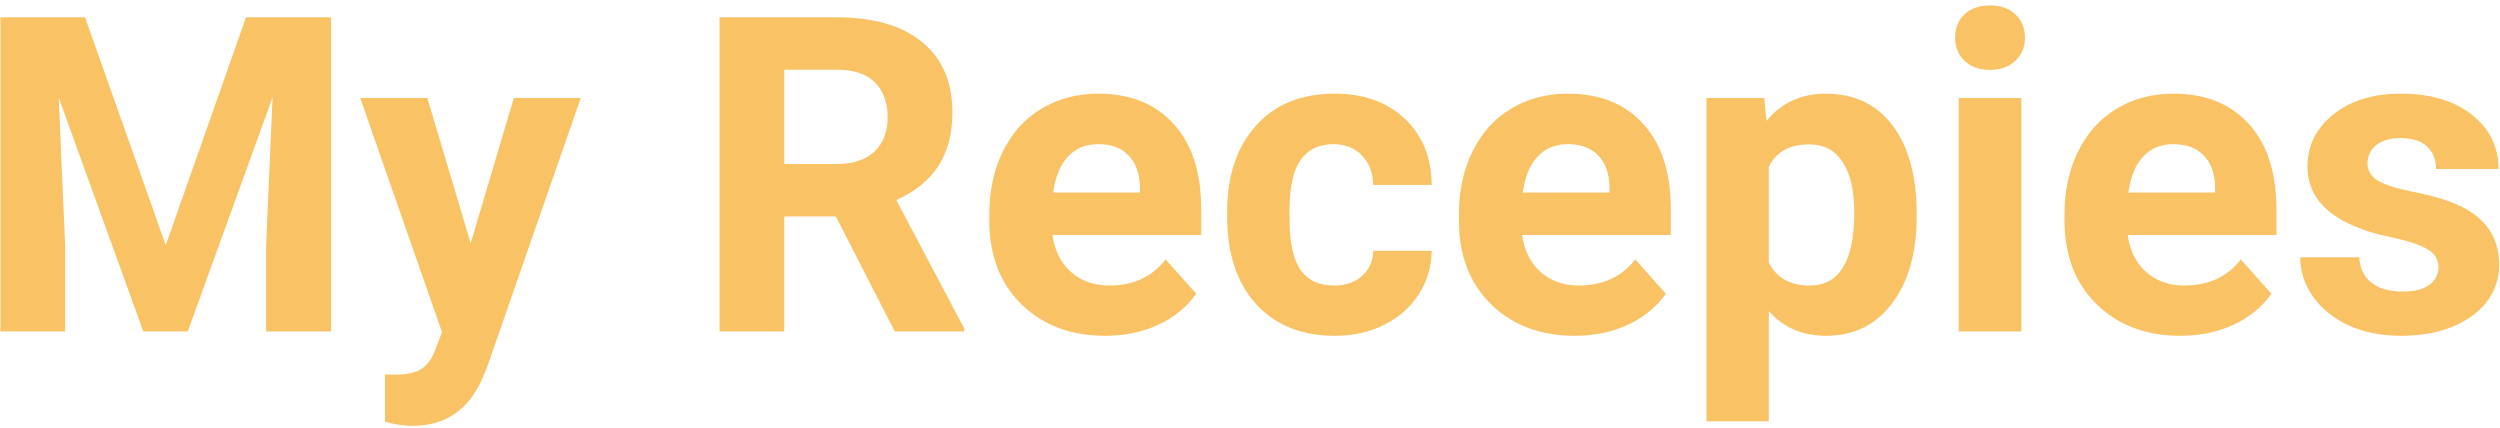 <svg width="181" height="31" viewBox="0 0 181 31" fill="none" xmlns="http://www.w3.org/2000/svg">
<path d="M6.156 1.25L12 17.75L17.812 1.25H23.969V24H19.266V17.781L19.734 7.047L13.594 24H10.375L4.25 7.062L4.719 17.781V24H0.031V1.25H6.156ZM34.078 17.609L37.203 7.094H42.047L35.25 26.625L34.875 27.516C33.865 29.724 32.198 30.828 29.875 30.828C29.219 30.828 28.552 30.729 27.875 30.531V27.109L28.562 27.125C29.417 27.125 30.052 26.995 30.469 26.734C30.896 26.474 31.229 26.042 31.469 25.438L32 24.047L26.078 7.094H30.938L34.078 17.609ZM60.516 15.672H56.781V24H52.094V1.25H60.547C63.234 1.25 65.307 1.849 66.766 3.047C68.224 4.245 68.953 5.938 68.953 8.125C68.953 9.677 68.615 10.974 67.938 12.016C67.271 13.047 66.255 13.87 64.891 14.484L69.812 23.781V24H64.781L60.516 15.672ZM56.781 11.875H60.562C61.74 11.875 62.651 11.578 63.297 10.984C63.943 10.38 64.266 9.552 64.266 8.5C64.266 7.427 63.958 6.583 63.344 5.969C62.74 5.354 61.807 5.047 60.547 5.047H56.781V11.875ZM80.016 24.312C77.537 24.312 75.516 23.552 73.953 22.031C72.401 20.51 71.625 18.484 71.625 15.953V15.516C71.625 13.818 71.953 12.302 72.609 10.969C73.266 9.625 74.193 8.594 75.391 7.875C76.599 7.146 77.974 6.781 79.516 6.781C81.828 6.781 83.646 7.51 84.969 8.969C86.302 10.427 86.969 12.495 86.969 15.172V17.016H76.203C76.349 18.12 76.787 19.005 77.516 19.672C78.255 20.338 79.188 20.672 80.312 20.672C82.052 20.672 83.412 20.042 84.391 18.781L86.609 21.266C85.932 22.224 85.016 22.974 83.859 23.516C82.703 24.047 81.422 24.312 80.016 24.312ZM79.5 10.438C78.604 10.438 77.875 10.74 77.312 11.344C76.76 11.948 76.406 12.812 76.25 13.938H82.531V13.578C82.51 12.578 82.24 11.807 81.719 11.266C81.198 10.713 80.458 10.438 79.5 10.438ZM96.578 20.672C97.412 20.672 98.088 20.443 98.609 19.984C99.13 19.526 99.401 18.917 99.422 18.156H103.656C103.646 19.302 103.333 20.354 102.719 21.312C102.104 22.26 101.26 23 100.188 23.531C99.125 24.052 97.948 24.312 96.656 24.312C94.24 24.312 92.333 23.547 90.938 22.016C89.542 20.474 88.844 18.349 88.844 15.641V15.344C88.844 12.74 89.537 10.662 90.922 9.109C92.307 7.557 94.208 6.781 96.625 6.781C98.74 6.781 100.432 7.385 101.703 8.594C102.984 9.792 103.635 11.391 103.656 13.391H99.422C99.401 12.516 99.13 11.807 98.609 11.266C98.088 10.713 97.401 10.438 96.547 10.438C95.495 10.438 94.698 10.823 94.156 11.594C93.625 12.354 93.359 13.594 93.359 15.312V15.781C93.359 17.521 93.625 18.771 94.156 19.531C94.688 20.292 95.495 20.672 96.578 20.672ZM114.016 24.312C111.536 24.312 109.516 23.552 107.953 22.031C106.401 20.51 105.625 18.484 105.625 15.953V15.516C105.625 13.818 105.953 12.302 106.609 10.969C107.266 9.625 108.193 8.594 109.391 7.875C110.599 7.146 111.974 6.781 113.516 6.781C115.828 6.781 117.646 7.51 118.969 8.969C120.302 10.427 120.969 12.495 120.969 15.172V17.016H110.203C110.349 18.12 110.786 19.005 111.516 19.672C112.255 20.338 113.188 20.672 114.312 20.672C116.052 20.672 117.411 20.042 118.391 18.781L120.609 21.266C119.932 22.224 119.016 22.974 117.859 23.516C116.703 24.047 115.422 24.312 114.016 24.312ZM113.5 10.438C112.604 10.438 111.875 10.74 111.312 11.344C110.76 11.948 110.406 12.812 110.25 13.938H116.531V13.578C116.51 12.578 116.24 11.807 115.719 11.266C115.198 10.713 114.458 10.438 113.5 10.438ZM138.766 15.703C138.766 18.307 138.172 20.396 136.984 21.969C135.807 23.531 134.214 24.312 132.203 24.312C130.495 24.312 129.115 23.719 128.062 22.531V30.5H123.547V7.094H127.734L127.891 8.75C128.984 7.438 130.411 6.781 132.172 6.781C134.255 6.781 135.875 7.552 137.031 9.094C138.188 10.635 138.766 12.76 138.766 15.469V15.703ZM134.25 15.375C134.25 13.802 133.969 12.588 133.406 11.734C132.854 10.88 132.047 10.453 130.984 10.453C129.568 10.453 128.594 10.995 128.062 12.078V19C128.615 20.115 129.599 20.672 131.016 20.672C133.172 20.672 134.25 18.906 134.25 15.375ZM146.344 24H141.812V7.094H146.344V24ZM141.547 2.719C141.547 2.042 141.771 1.484 142.219 1.047C142.677 0.609 143.297 0.391 144.078 0.391C144.849 0.391 145.464 0.609 145.922 1.047C146.38 1.484 146.609 2.042 146.609 2.719C146.609 3.406 146.375 3.969 145.906 4.406C145.448 4.844 144.839 5.062 144.078 5.062C143.318 5.062 142.703 4.844 142.234 4.406C141.776 3.969 141.547 3.406 141.547 2.719ZM157.859 24.312C155.38 24.312 153.359 23.552 151.797 22.031C150.245 20.51 149.469 18.484 149.469 15.953V15.516C149.469 13.818 149.797 12.302 150.453 10.969C151.109 9.625 152.036 8.594 153.234 7.875C154.443 7.146 155.818 6.781 157.359 6.781C159.672 6.781 161.49 7.51 162.812 8.969C164.146 10.427 164.812 12.495 164.812 15.172V17.016H154.047C154.193 18.12 154.63 19.005 155.359 19.672C156.099 20.338 157.031 20.672 158.156 20.672C159.896 20.672 161.255 20.042 162.234 18.781L164.453 21.266C163.776 22.224 162.859 22.974 161.703 23.516C160.547 24.047 159.266 24.312 157.859 24.312ZM157.344 10.438C156.448 10.438 155.719 10.74 155.156 11.344C154.604 11.948 154.25 12.812 154.094 13.938H160.375V13.578C160.354 12.578 160.083 11.807 159.562 11.266C159.042 10.713 158.302 10.438 157.344 10.438ZM176.547 19.328C176.547 18.776 176.271 18.344 175.719 18.031C175.177 17.708 174.302 17.422 173.094 17.172C169.073 16.328 167.062 14.62 167.062 12.047C167.062 10.547 167.682 9.297 168.922 8.297C170.172 7.286 171.802 6.781 173.812 6.781C175.958 6.781 177.672 7.286 178.953 8.297C180.245 9.307 180.891 10.62 180.891 12.234H176.375C176.375 11.588 176.167 11.057 175.75 10.641C175.333 10.213 174.682 10 173.797 10C173.036 10 172.448 10.172 172.031 10.516C171.615 10.859 171.406 11.297 171.406 11.828C171.406 12.328 171.641 12.734 172.109 13.047C172.589 13.349 173.391 13.615 174.516 13.844C175.641 14.062 176.589 14.312 177.359 14.594C179.745 15.469 180.938 16.984 180.938 19.141C180.938 20.682 180.276 21.932 178.953 22.891C177.63 23.838 175.922 24.312 173.828 24.312C172.411 24.312 171.151 24.062 170.047 23.562C168.953 23.052 168.094 22.359 167.469 21.484C166.844 20.599 166.531 19.646 166.531 18.625H170.812C170.854 19.427 171.151 20.042 171.703 20.469C172.255 20.896 172.995 21.109 173.922 21.109C174.786 21.109 175.438 20.948 175.875 20.625C176.323 20.292 176.547 19.859 176.547 19.328Z" fill="#F9C365"/>
</svg>
